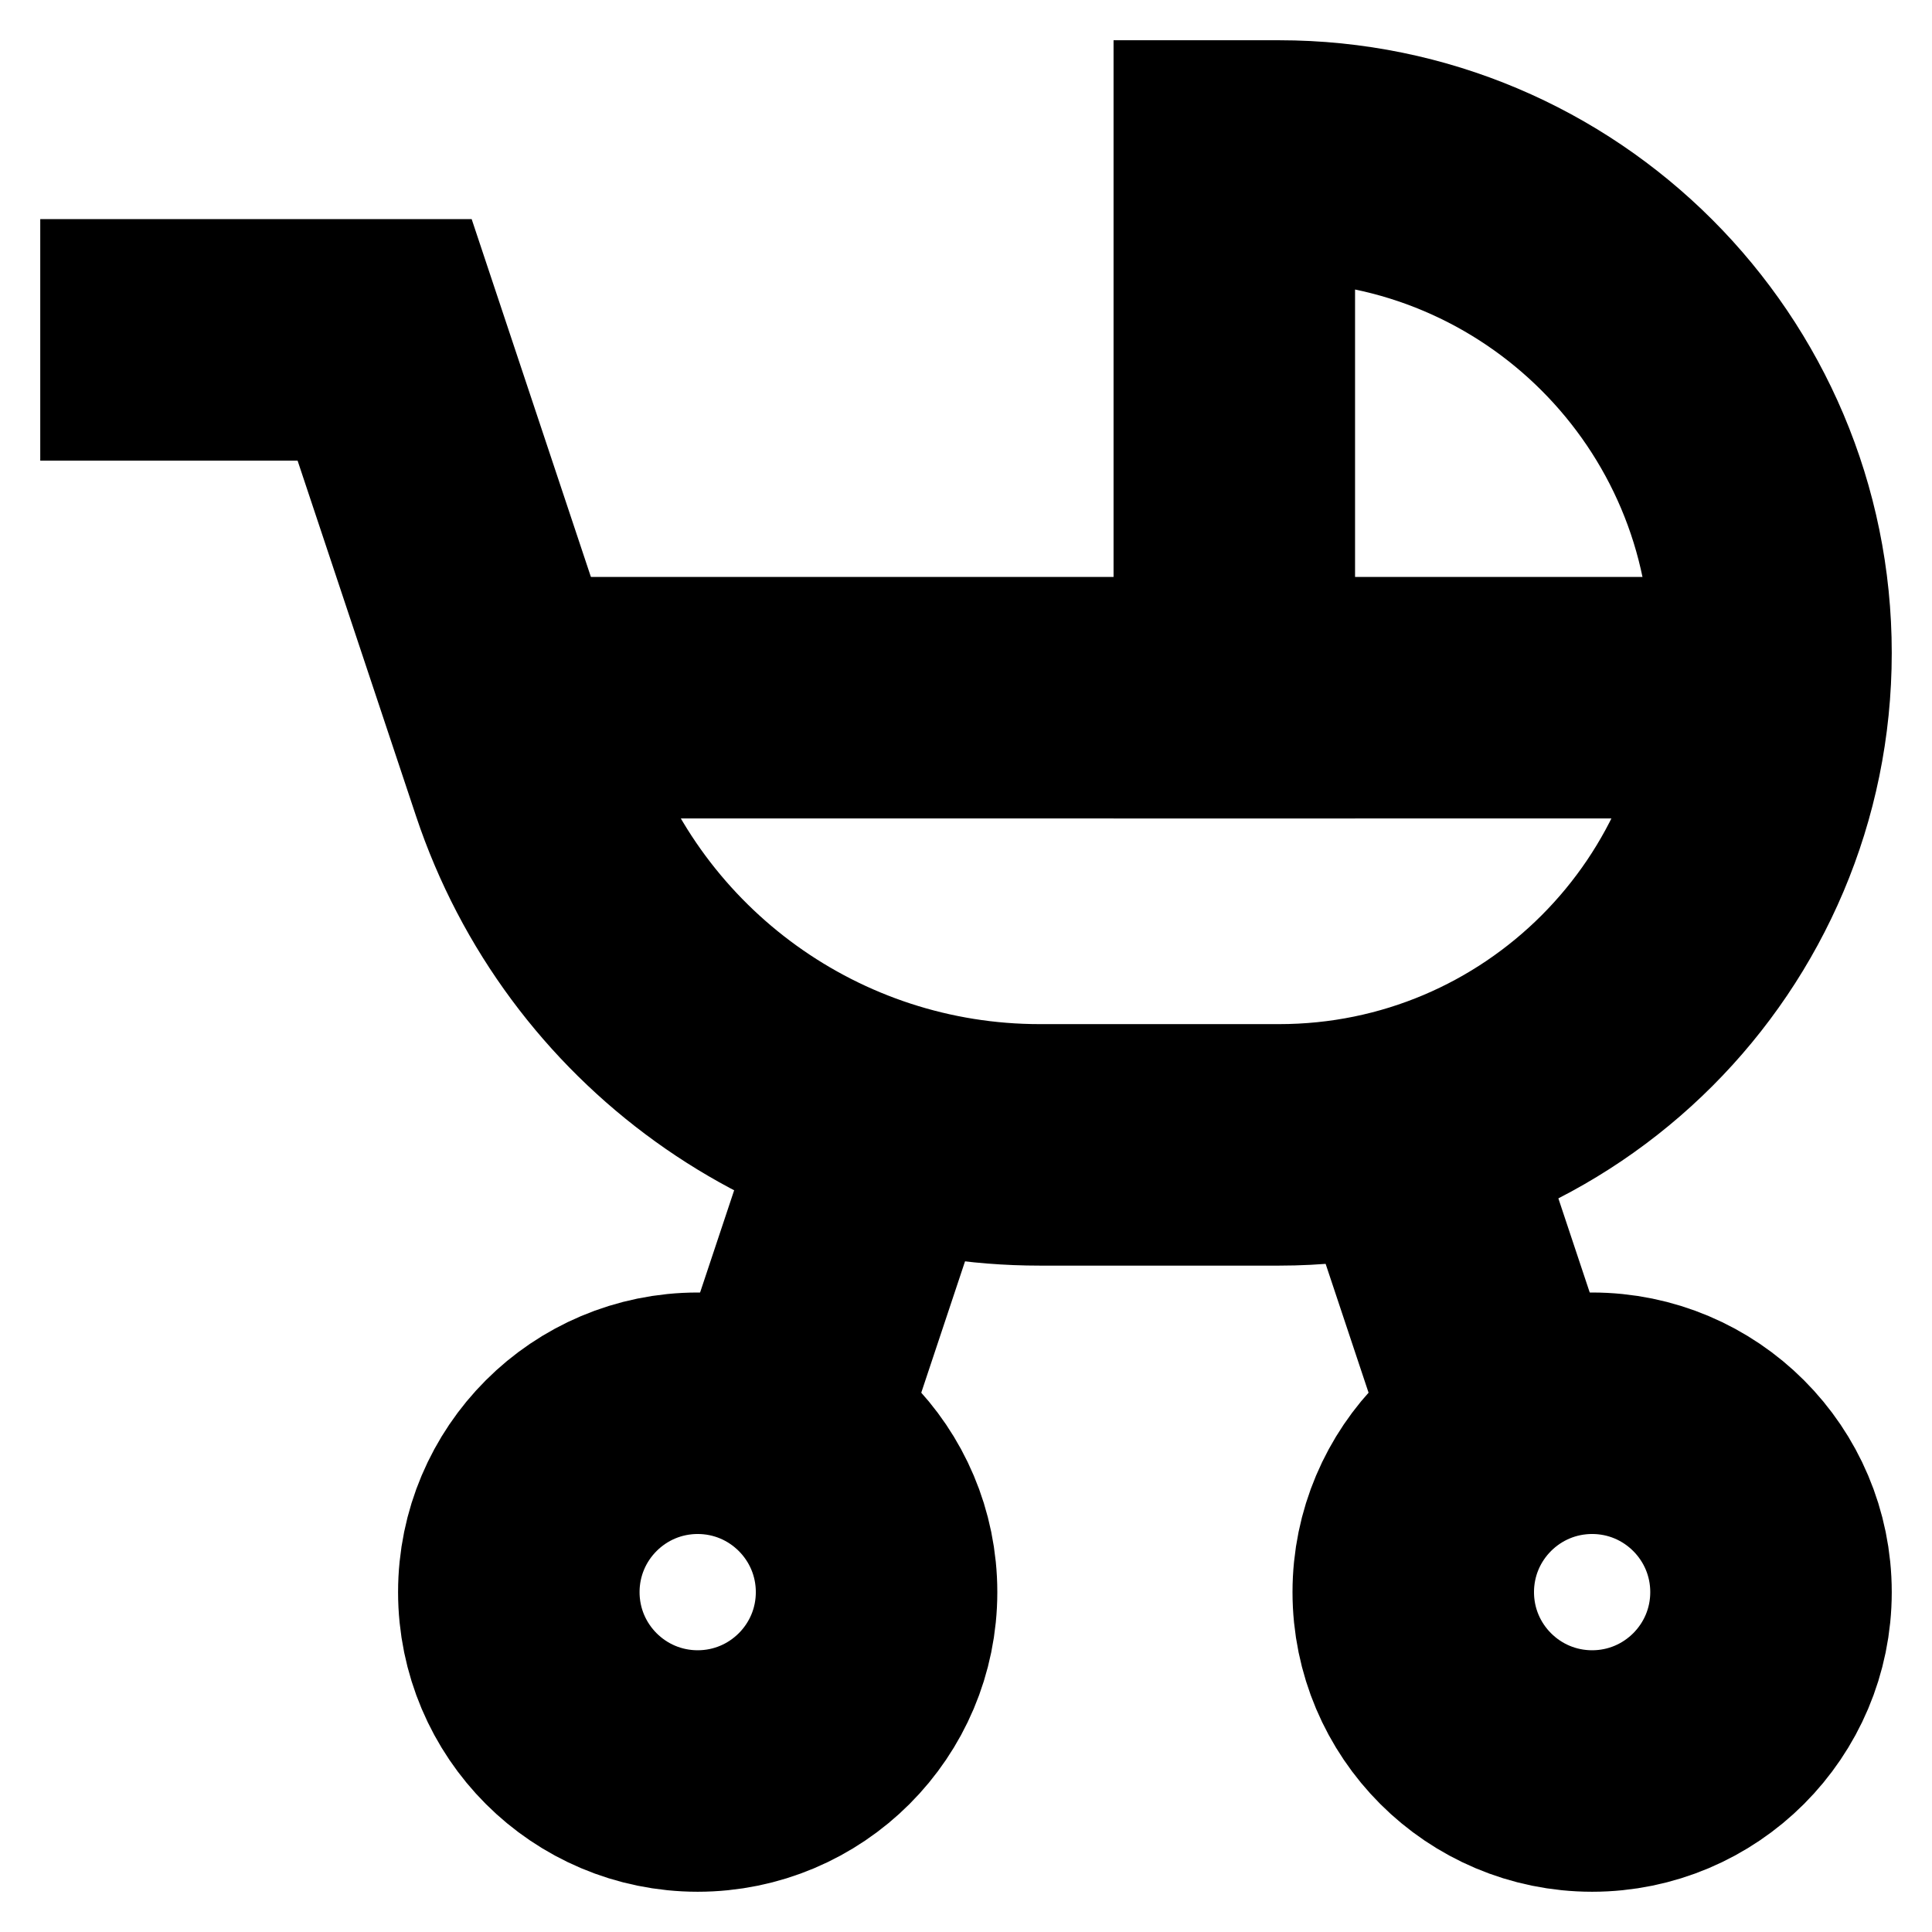 <svg xmlns="http://www.w3.org/2000/svg" width="24" height="24" viewBox="0 0 24 24"><g fill="none" fill-rule="evenodd"><polygon points="0 0 24 0 24 24 0 24"/><circle cx="8.667" cy="19.778" r="2.222" stroke="currentColor" stroke-linecap="square" stroke-width="3"/><circle cx="19.778" cy="19.778" r="2.222" stroke="currentColor" stroke-linecap="square" stroke-width="3"/><path stroke="currentColor" stroke-linecap="square" stroke-width="3" d="M2,4.222 L4.778,4.222 L6.591,9.663 C7.499,12.386 10.047,14.223 12.917,14.222 L15.889,14.222 C19.264,14.222 22,11.486 22,8.111 C22,4.736 19.264,2 15.889,2 L15.333,2 L15.333,8.667"/><line x1="6.444" x2="22" y1="8.667" y2="8.667" stroke="currentColor" stroke-width="3"/><line x1="9.778" x2="10.889" y1="17.556" y2="14.222" stroke="currentColor" stroke-linecap="square" stroke-width="3"/><line x1="17.556" x2="18.667" y1="14.222" y2="17.556" stroke="currentColor" stroke-linecap="square" stroke-width="3"/></g></svg>